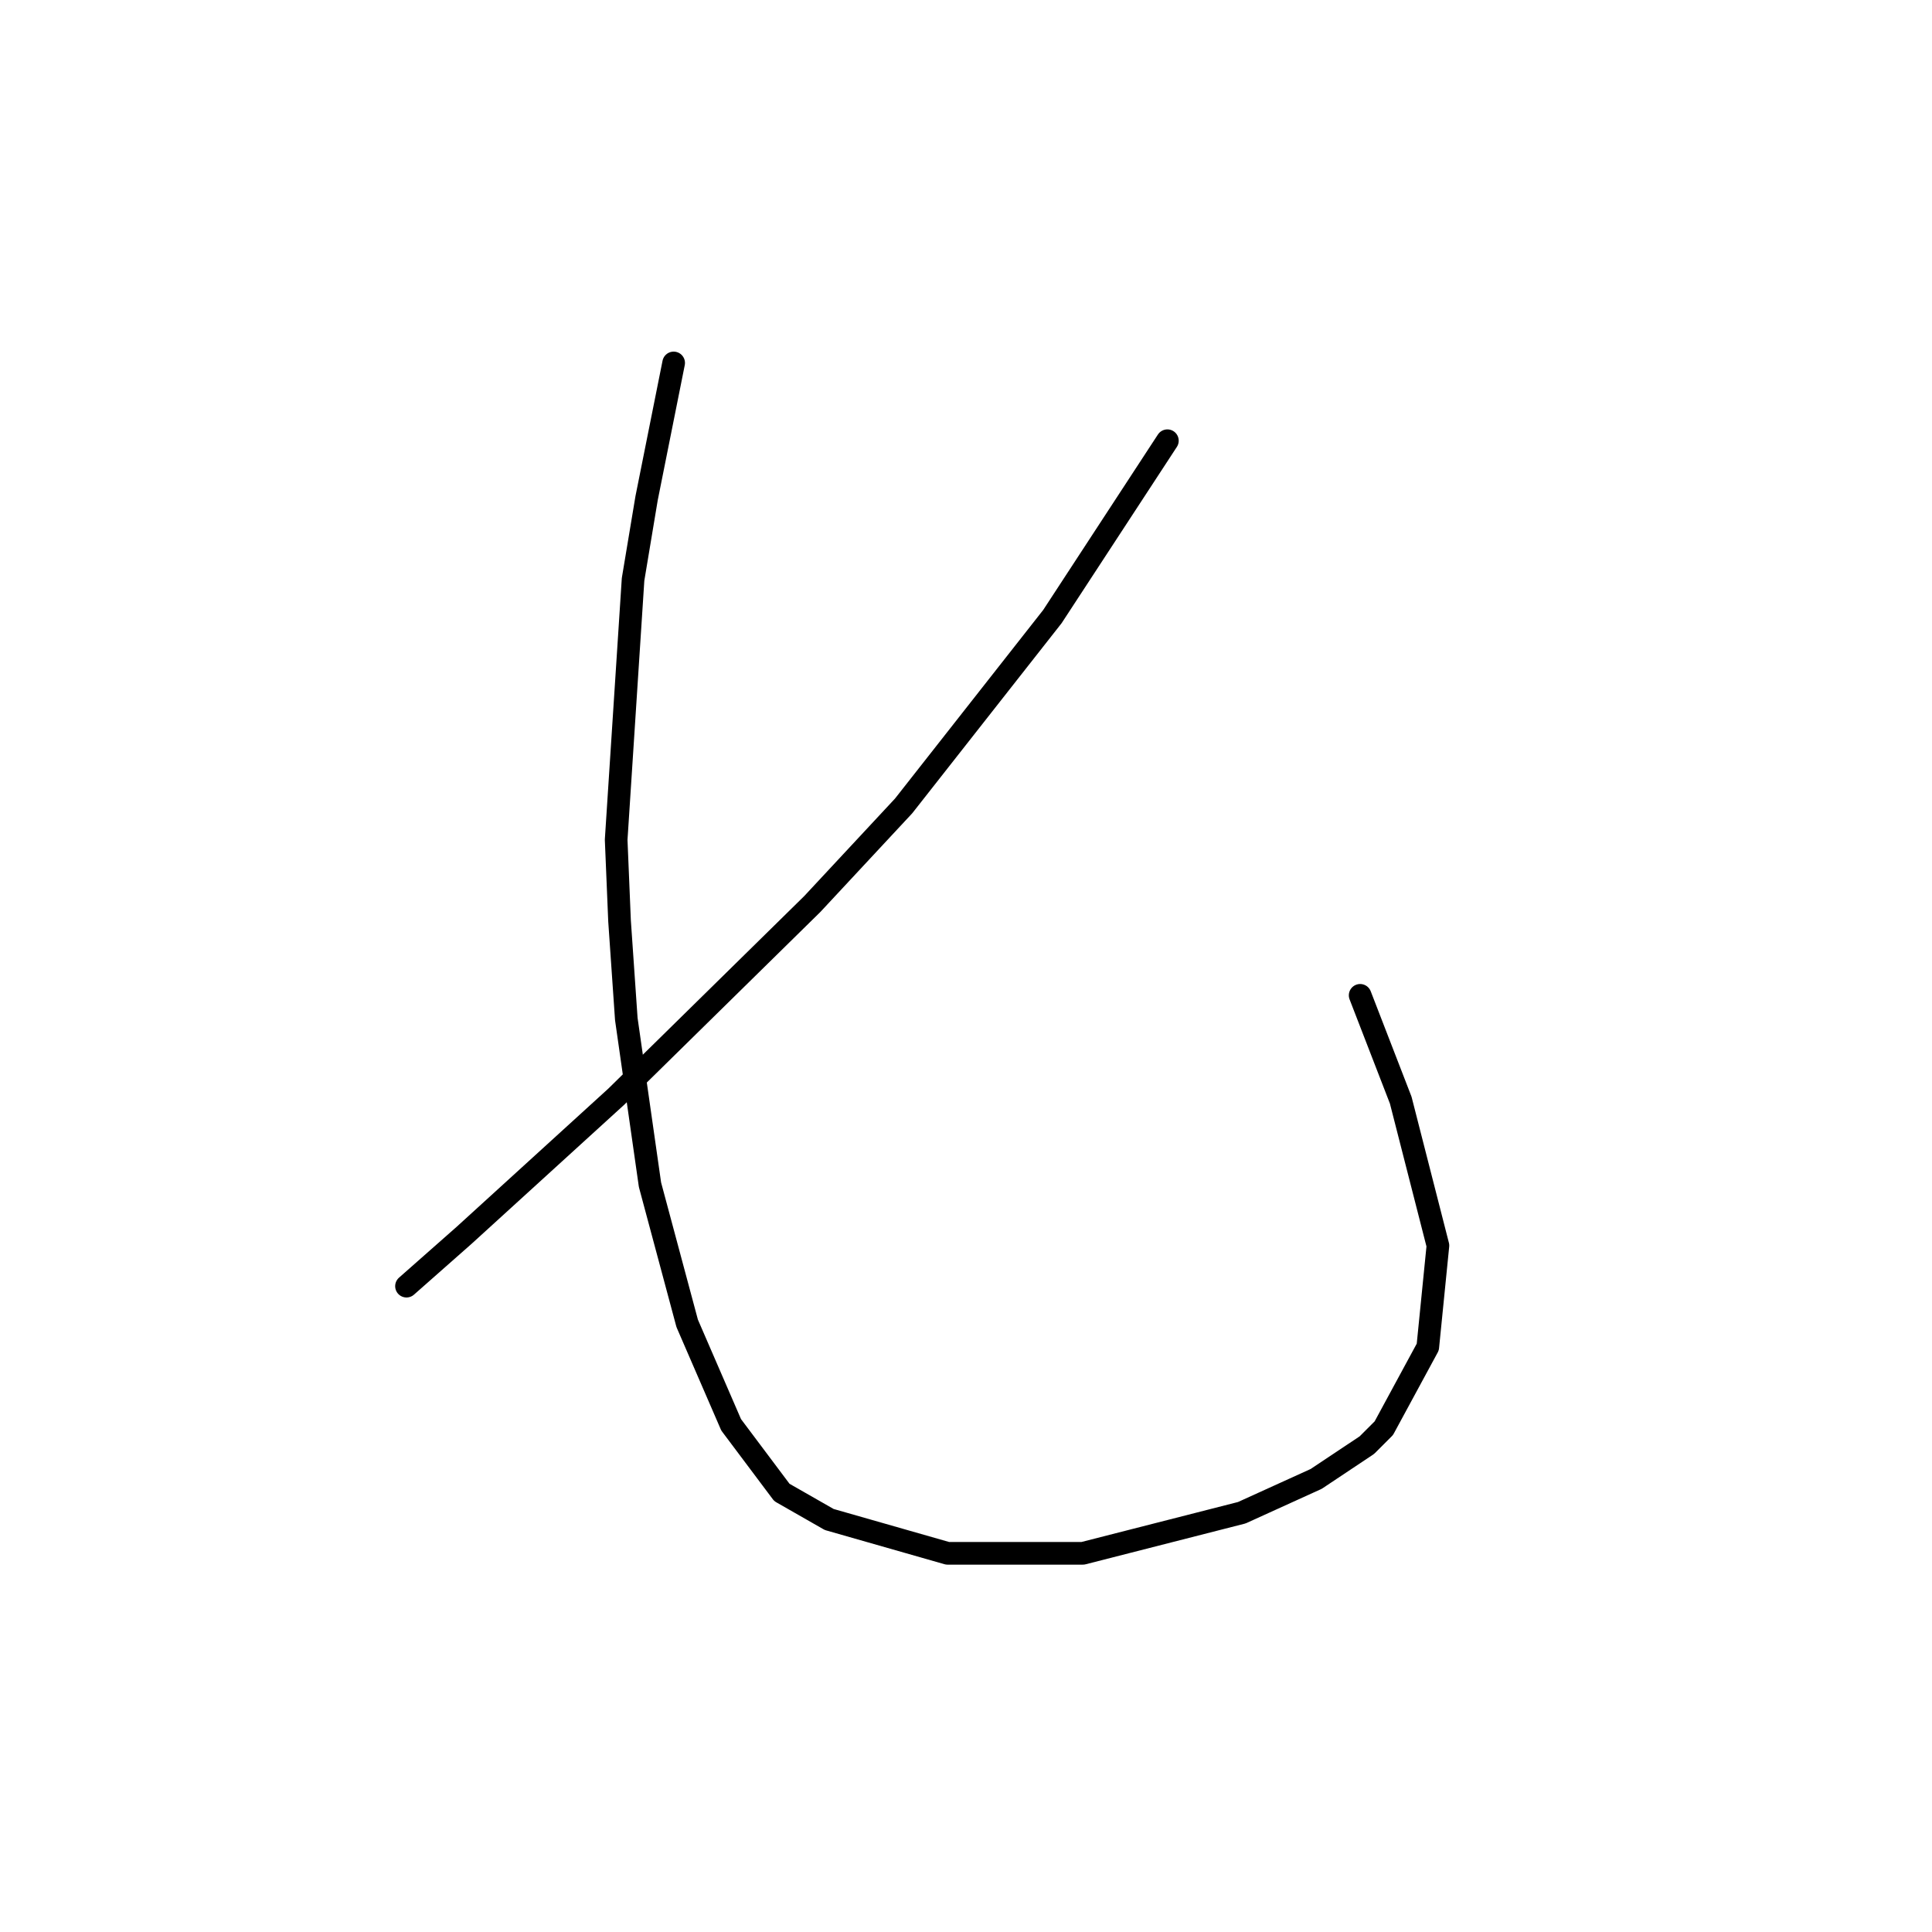 <?xml version="1.0" standalone="no"?>
    <svg width="256" height="256" xmlns="http://www.w3.org/2000/svg" version="1.1">
    <polyline stroke="black" stroke-width="3" stroke-linecap="round" fill="transparent" stroke-linejoin="round" points="154.685 58.397 147.067 70.048 139.45 81.699 119.733 106.792 107.634 119.787 81.645 145.329 61.48 163.701 53.862 170.423 53.862 170.423 " />
        <polyline stroke="black" stroke-width="3" stroke-linecap="round" fill="transparent" stroke-linejoin="round" points="89.262 48.091 87.47 57.053 85.677 66.015 83.885 76.769 81.645 111.273 82.093 122.028 82.989 135.023 86.126 156.98 91.055 175.352 96.88 188.795 103.602 197.757 109.875 201.341 125.558 205.823 143.482 205.823 164.543 200.445 174.401 195.964 181.123 191.483 183.363 189.243 189.189 178.488 190.533 165.045 185.604 145.777 180.227 131.886 180.227 131.886 " />
        </svg>